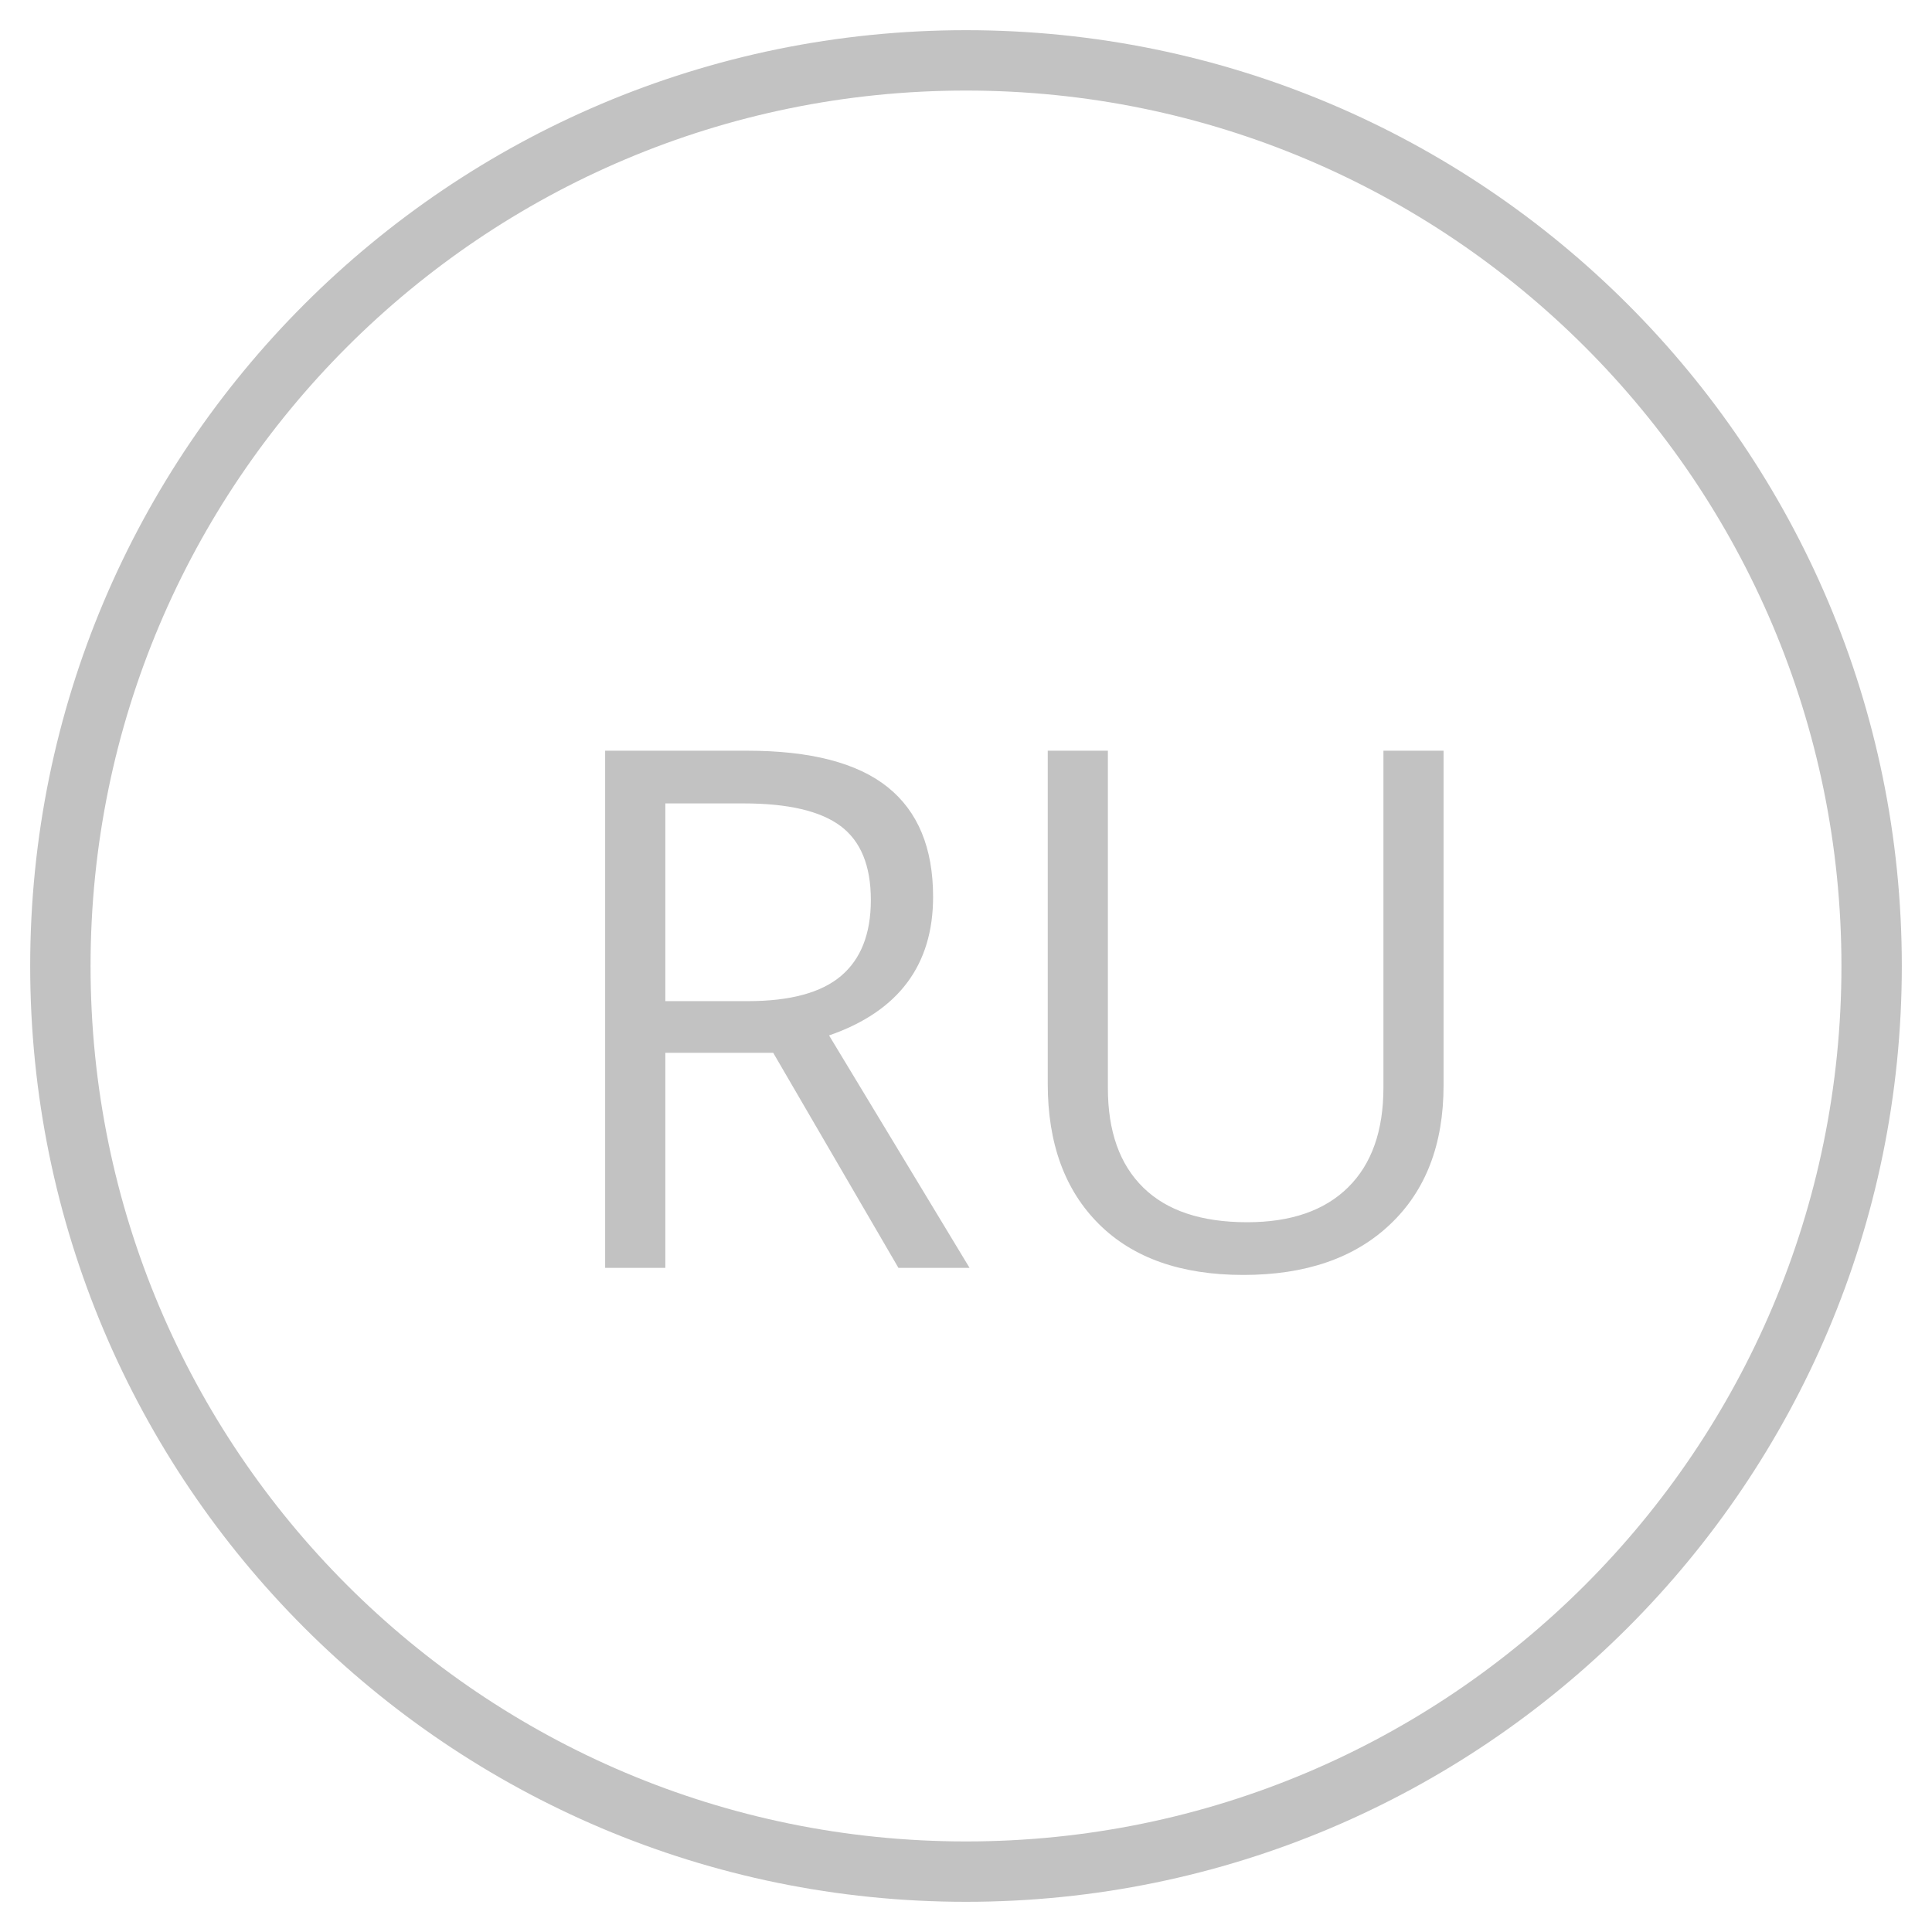 <?xml version="1.0" encoding="UTF-8"?>
<svg width="32px" height="32px" viewBox="0 0 32 32" version="1.1" xmlns="http://www.w3.org/2000/svg" xmlns:xlink="http://www.w3.org/1999/xlink">
    <!-- Generator: Sketch 58 (84663) - https://sketch.com -->
    <title>Combined Shape</title>
    <desc>Created with Sketch.</desc>
    <g id="Page-2" stroke="none" stroke-width="1" fill="none" fill-rule="evenodd">
        <g id="2.1-" transform="translate(-19, -450)" fill="#C2C2C2" fill-rule="nonzero">
            <g id="Group-9" transform="translate(13, 119)">
                <g id="Group-10" transform="translate(6, 331)">
                    <path d="M16,0.5 C24.56,0.5 31.5,7.44 31.5,16 C31.5,24.56 24.56,31.5 16,31.5 C7.44,31.5 0.5,24.56 0.5,16 C0.5,7.44 7.44,0.5 16,0.5 Z M16,1.5 C7.992,1.5 1.5,7.992 1.5,16 C1.5,24.008 7.992,30.5 16,30.5 C24.008,30.5 30.5,24.008 30.5,16 C30.5,7.992 24.008,1.5 16,1.5 Z M18.35,12.434 L18.35,18.023 C18.35,18.738 18.545,19.287 18.936,19.67 C19.326,20.053 19.9,20.244 20.658,20.244 C21.381,20.244 21.937,20.052 22.328,19.667 C22.719,19.282 22.914,18.73 22.914,18.012 L22.914,12.434 L23.91,12.434 L23.91,17.977 C23.91,18.953 23.615,19.721 23.025,20.279 C22.436,20.838 21.625,21.117 20.594,21.117 C19.562,21.117 18.765,20.836 18.2,20.273 C17.636,19.711 17.354,18.938 17.354,17.953 L17.354,12.434 L18.35,12.434 Z M12.373,12.434 C13.424,12.434 14.2,12.635 14.702,13.037 C15.204,13.439 15.455,14.045 15.455,14.854 C15.455,15.986 14.881,16.752 13.732,17.15 L16.059,21 L14.881,21 L12.807,17.438 L11.02,17.438 L11.02,21 L10.023,21 L10.023,12.434 L12.373,12.434 Z M12.314,13.307 L11.02,13.307 L11.02,16.582 L12.385,16.582 C13.088,16.582 13.604,16.442 13.932,16.163 C14.26,15.884 14.424,15.465 14.424,14.906 C14.424,14.34 14.257,13.932 13.923,13.682 C13.589,13.432 13.053,13.307 12.314,13.307 Z" id="Combined-Shape"></path>
                </g>
            </g>
        </g>
    </g>
</svg>
